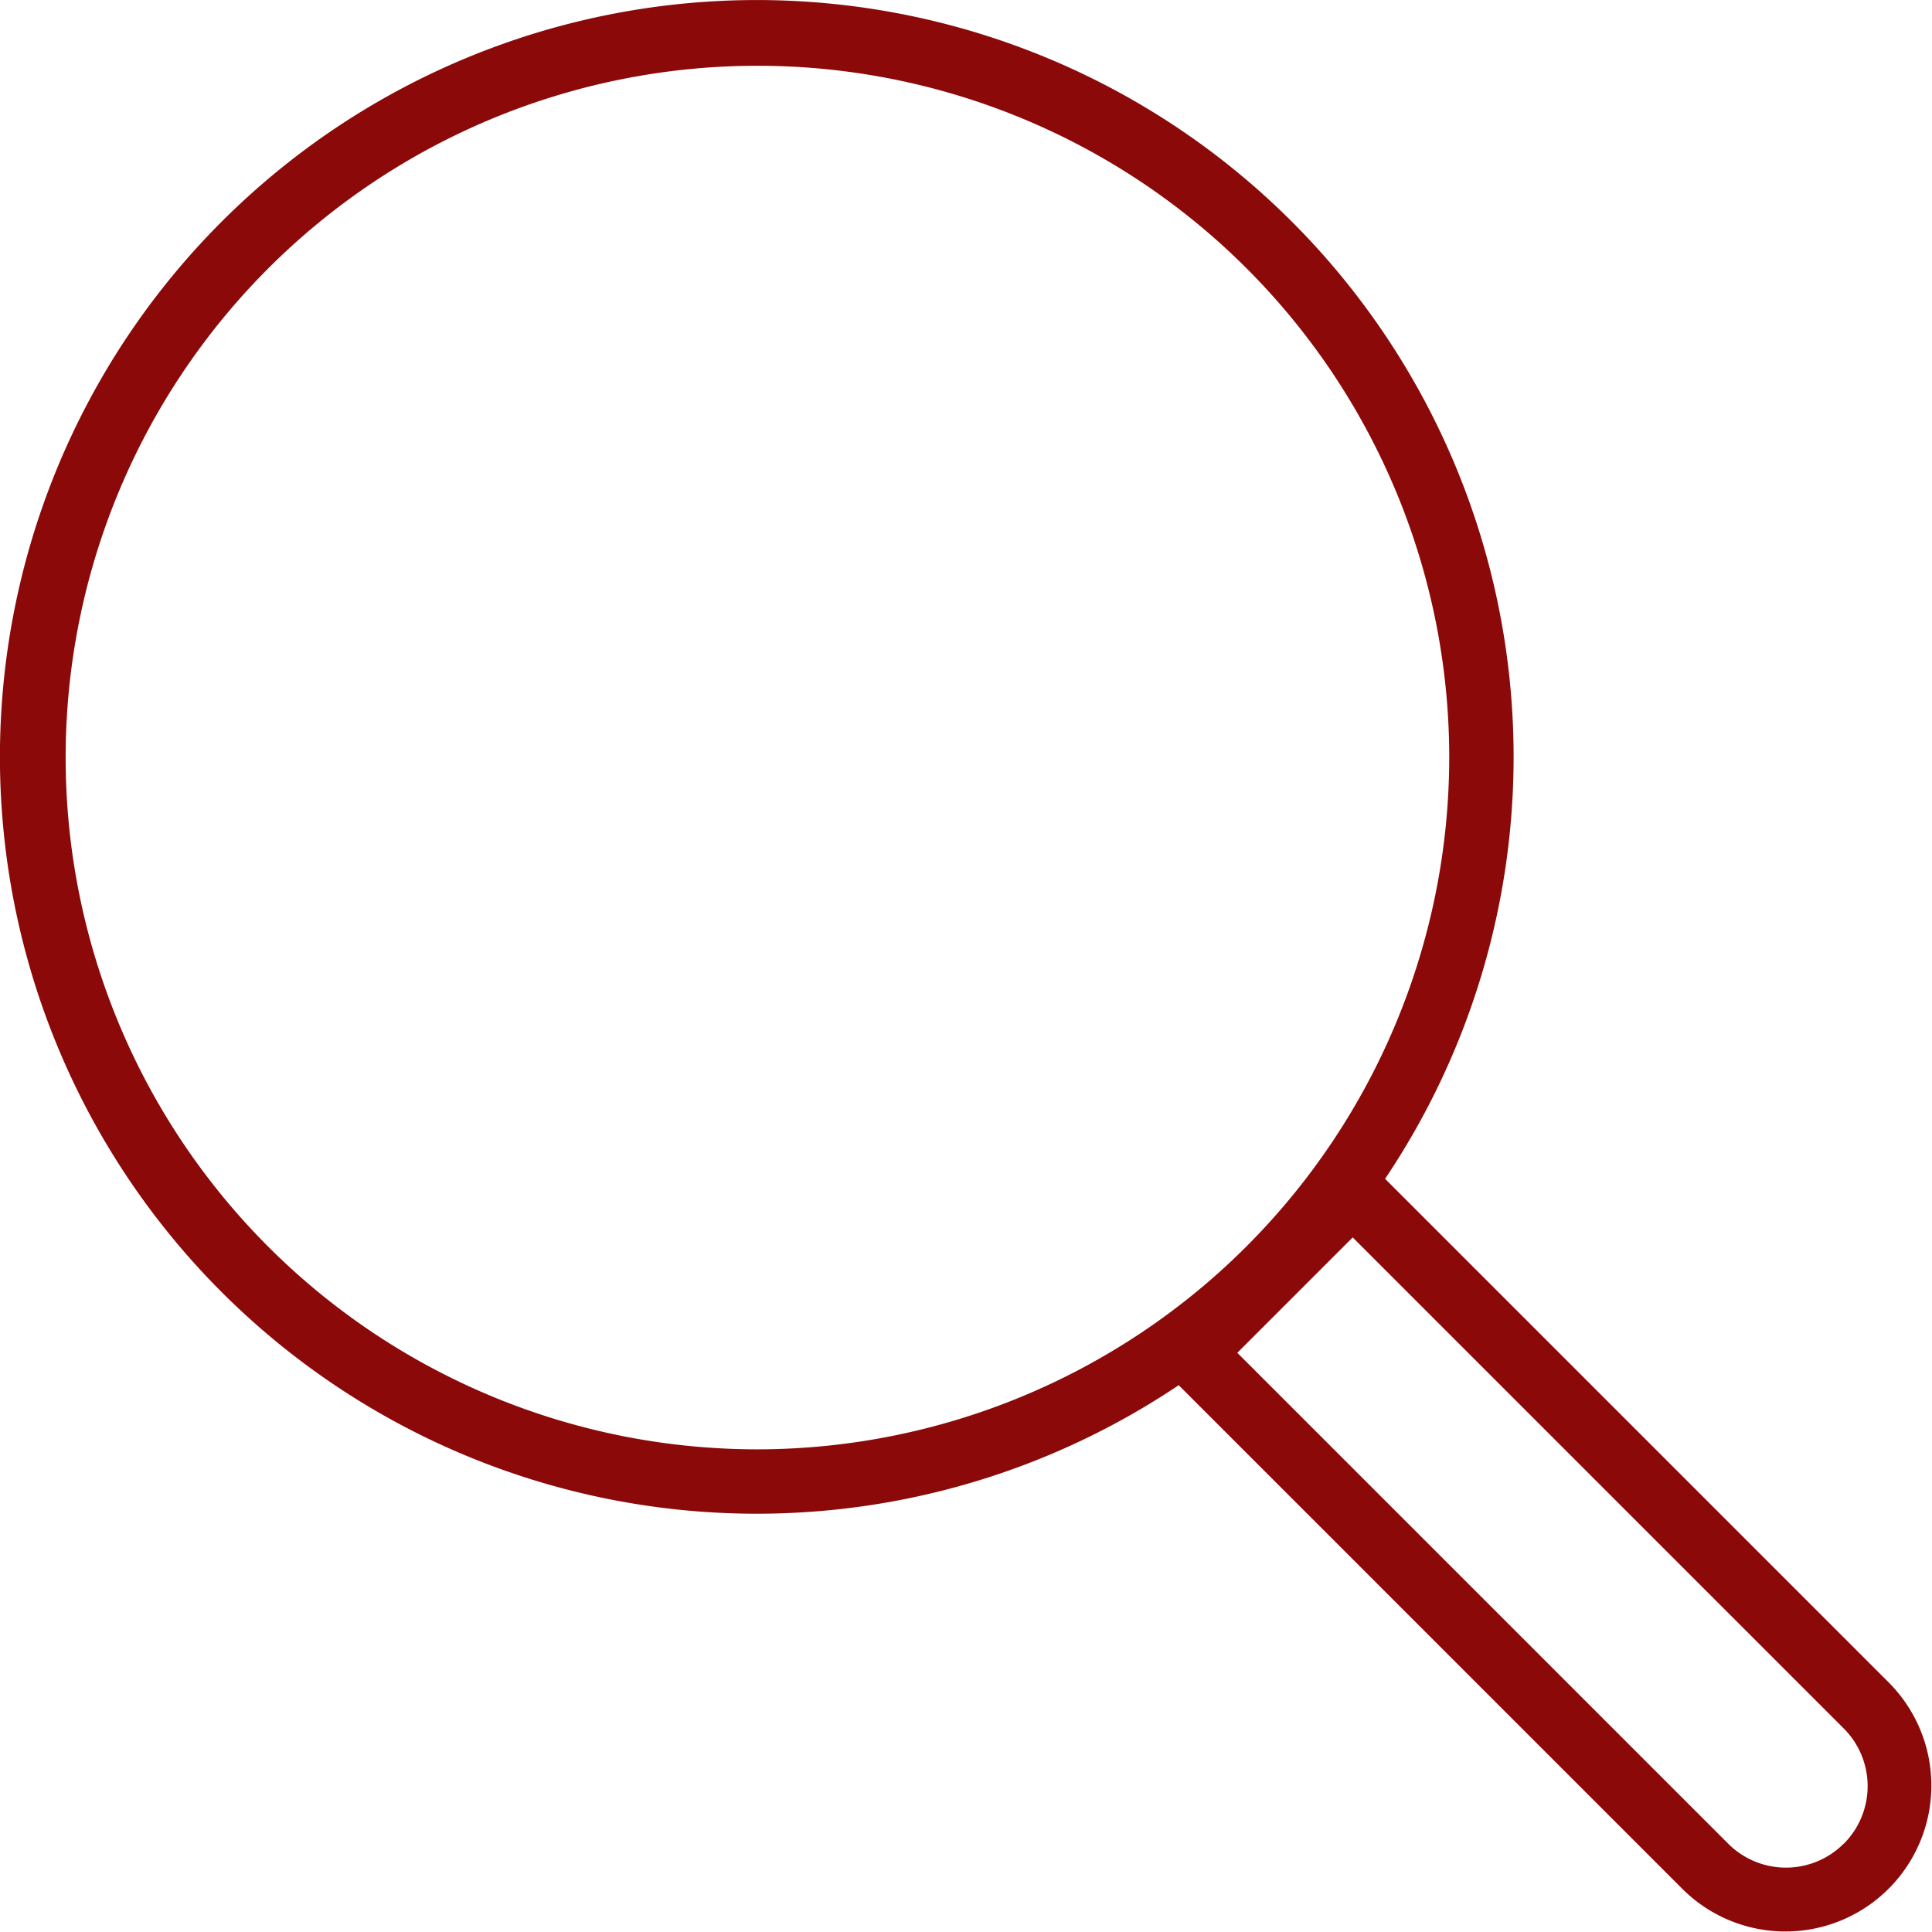 <svg xmlns="http://www.w3.org/2000/svg" width="53.998" height="53.999" viewBox="0 0 53.998 53.999">
  <path id="Op_component_1" data-name="Op component 1" d="M836.8,2108.035l-14.088-14.088a21.153,21.153,0,1,0-5.768,5.768l14.088,14.089a4.079,4.079,0,0,0,5.768-5.769Zm-31.63-6.527a19.335,19.335,0,1,1,19.335-19.335A19.357,19.357,0,0,1,805.174,2101.508Zm30.359,11.023a2.282,2.282,0,0,1-3.226,0l-13.721-13.721,3.225-3.225,13.721,13.721A2.279,2.279,0,0,1,835.533,2112.531Z" transform="translate(-784 -2061)" fill="#8b0909"/>
</svg>
